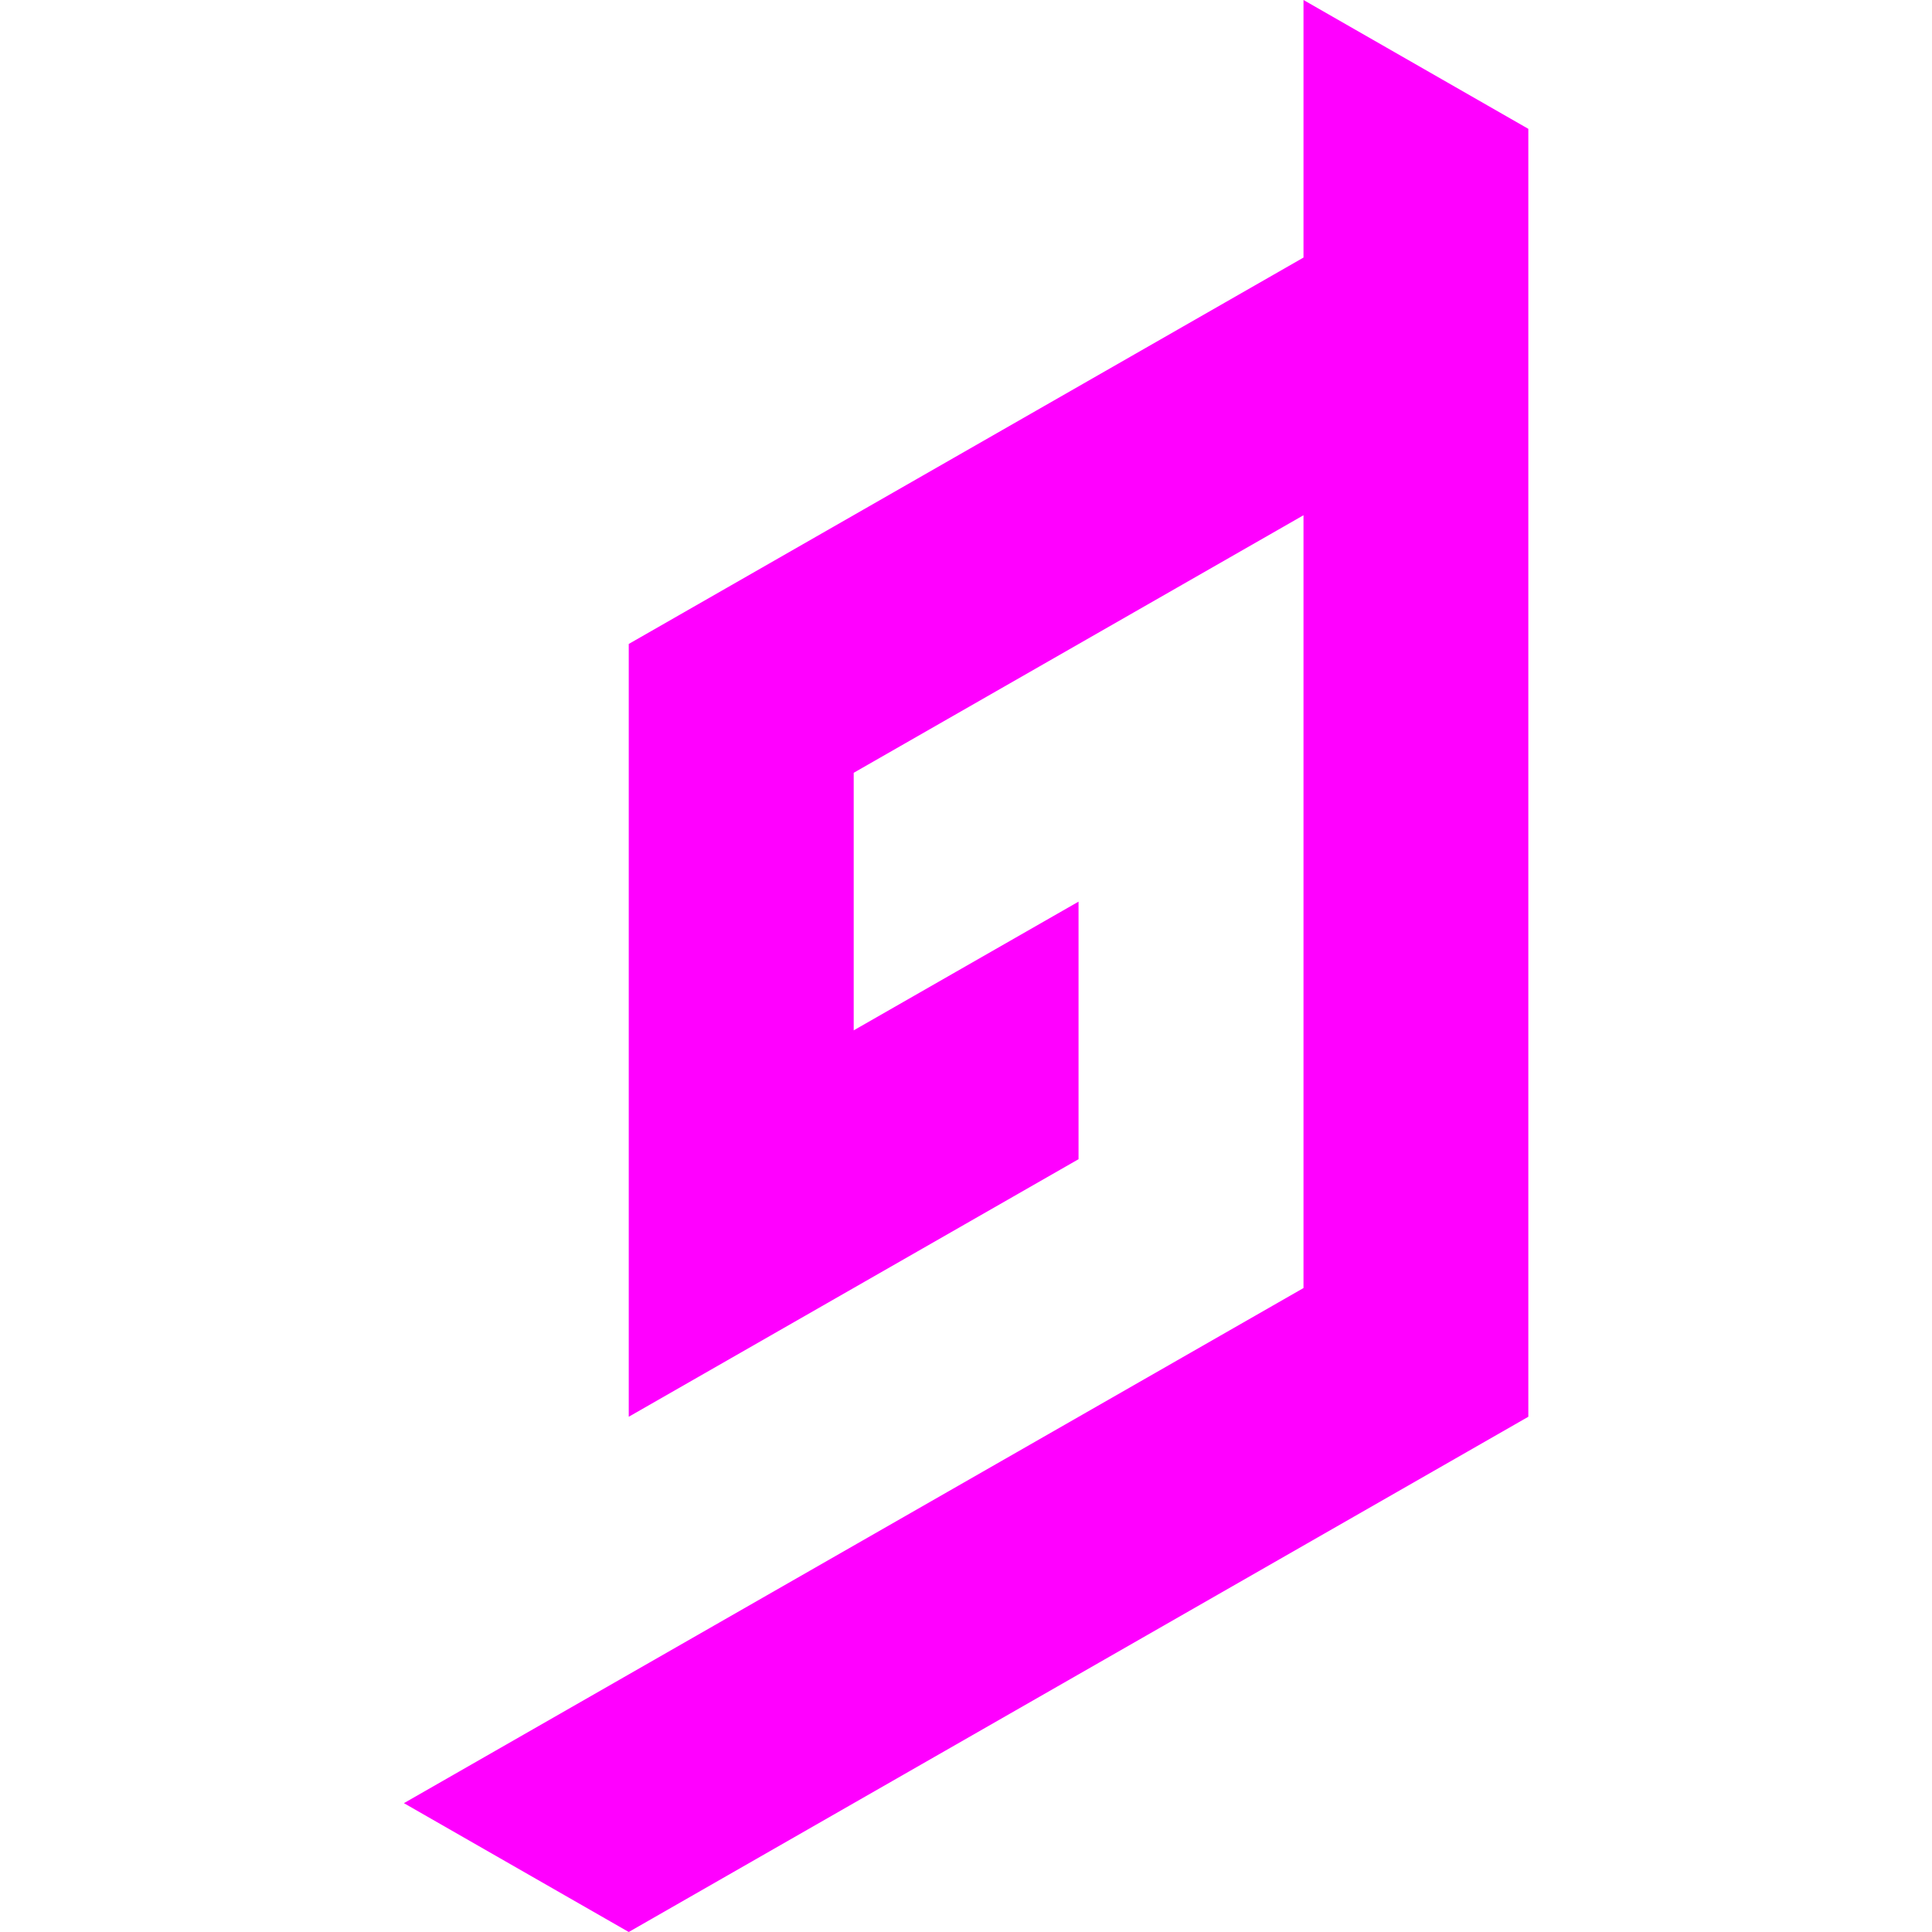 <svg width="16" height="16" viewBox="0 0 16 16" fill="none" xmlns="http://www.w3.org/2000/svg">
<path fill-rule="evenodd" clip-rule="evenodd" d="M10.795 2.133V0L12.657 1.067V11.733L5.207 16L3.345 14.933L10.795 10.667V4.267L7.07 6.4V8.533L8.932 7.467V9.6L5.207 11.733V5.333L10.795 2.133Z" fill="#FF00FF"/>
</svg>
